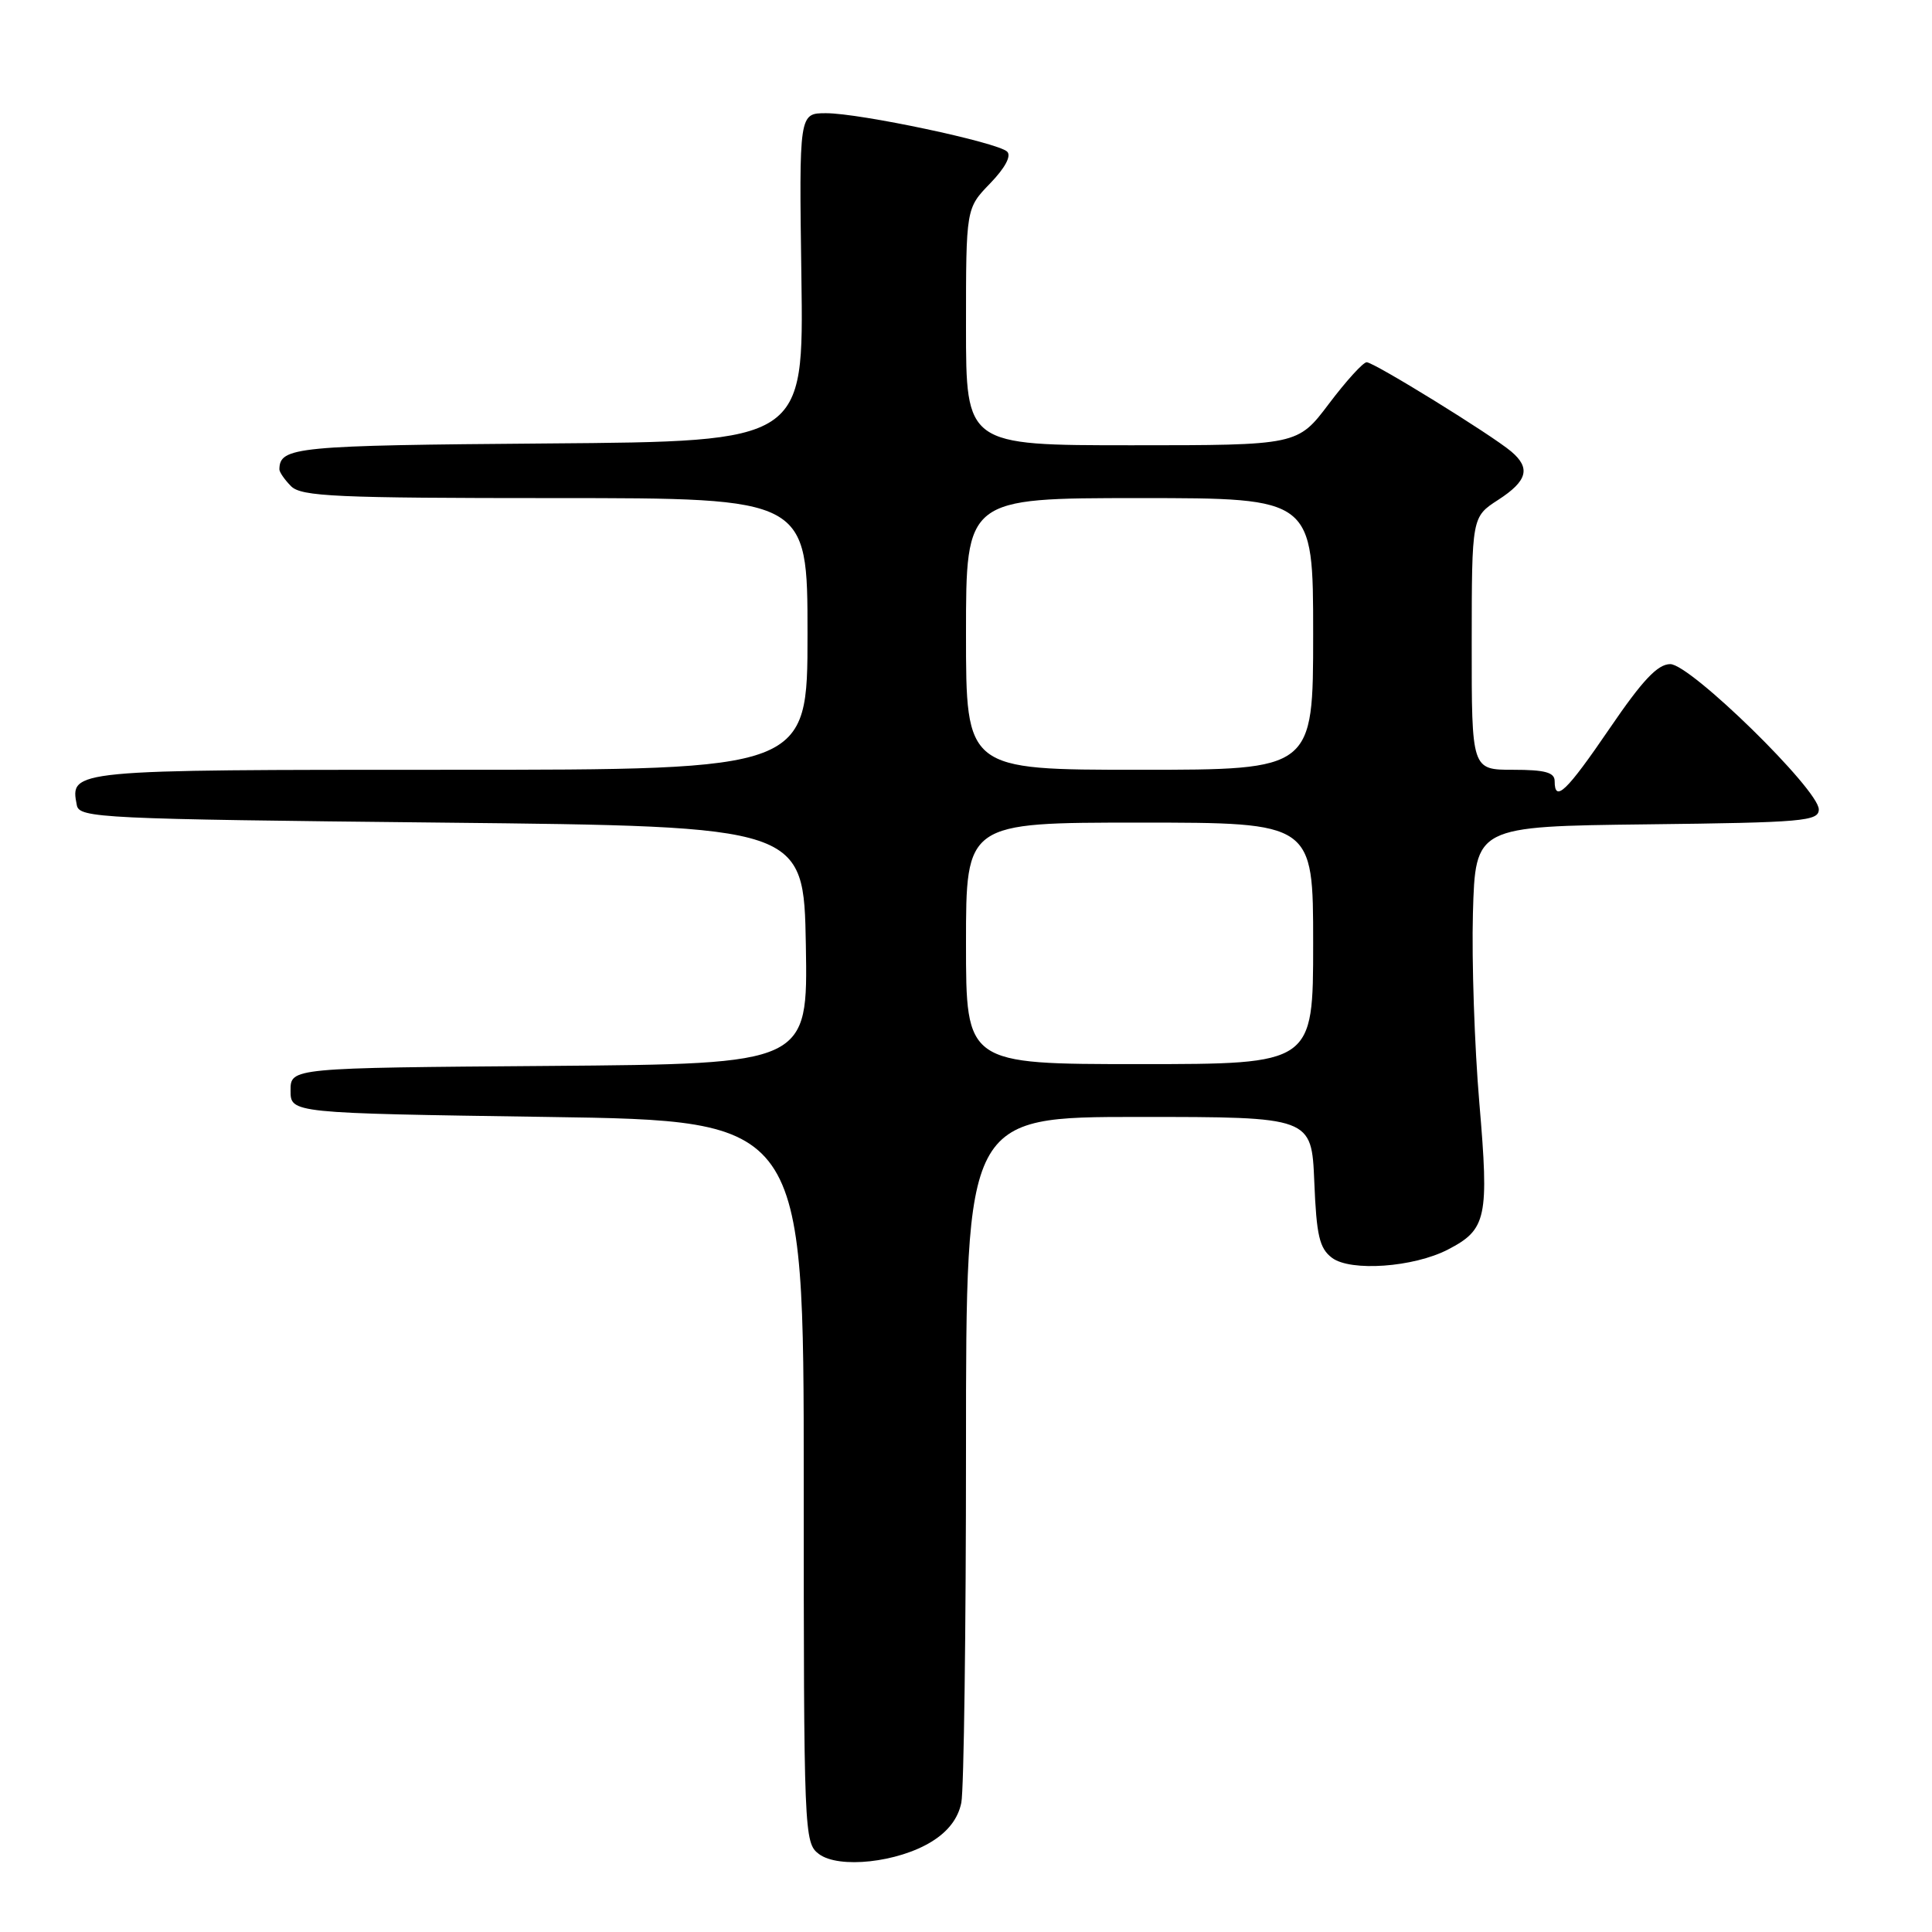 <?xml version="1.0" encoding="UTF-8" standalone="no"?>
<!DOCTYPE svg PUBLIC "-//W3C//DTD SVG 1.1//EN" "http://www.w3.org/Graphics/SVG/1.1/DTD/svg11.dtd" >
<svg xmlns="http://www.w3.org/2000/svg" xmlns:xlink="http://www.w3.org/1999/xlink" version="1.1" viewBox="0 0 256 256">
 <g >
 <path fill="currentColor"
d=" M 123.44 244.03 C 125.64 242.68 126.96 240.94 127.38 238.87 C 127.72 237.15 128.00 216.01 128.00 191.88 C 128.00 148.00 128.00 148.00 150.90 148.00 C 173.79 148.00 173.79 148.00 174.15 156.58 C 174.44 163.74 174.83 165.41 176.50 166.67 C 178.96 168.52 187.31 167.93 191.86 165.57 C 196.99 162.92 197.32 161.36 196.02 146.14 C 195.38 138.64 195.00 127.33 195.17 121.00 C 195.50 109.50 195.50 109.50 218.25 109.23 C 238.95 108.99 241.00 108.81 241.00 107.25 C 241.00 104.64 223.99 88.00 221.32 88.00 C 219.65 88.00 217.65 90.12 213.30 96.50 C 207.56 104.91 206.00 106.41 206.00 103.50 C 206.00 102.35 204.72 102.00 200.50 102.00 C 195.00 102.00 195.00 102.00 195.01 85.25 C 195.02 68.50 195.02 68.50 198.51 66.24 C 202.39 63.73 202.85 62.03 200.25 59.83 C 197.61 57.60 182.06 48.00 181.09 48.00 C 180.62 48.00 178.37 50.48 176.09 53.50 C 171.94 59.00 171.94 59.00 149.97 59.00 C 128.00 59.00 128.00 59.00 128.00 43.30 C 128.00 27.60 128.00 27.60 131.20 24.30 C 133.18 22.25 134.04 20.65 133.45 20.09 C 132.17 18.86 113.95 15.00 109.46 15.00 C 105.88 15.00 105.88 15.00 106.19 36.75 C 106.50 58.50 106.50 58.50 72.55 58.76 C 39.09 59.02 37.08 59.22 37.02 62.18 C 37.01 62.55 37.71 63.56 38.57 64.43 C 39.94 65.79 44.52 66.00 73.57 66.00 C 107.00 66.00 107.00 66.00 107.00 84.00 C 107.00 102.00 107.00 102.00 59.62 102.00 C 9.17 102.00 9.27 101.99 10.18 106.70 C 10.51 108.39 13.34 108.53 58.51 109.00 C 106.50 109.50 106.50 109.50 106.78 125.24 C 107.05 140.97 107.05 140.97 72.78 141.24 C 38.50 141.50 38.50 141.50 38.50 144.50 C 38.50 147.50 38.50 147.50 72.50 148.00 C 106.50 148.50 106.50 148.50 106.50 196.33 C 106.50 242.98 106.55 244.19 108.50 245.66 C 111.14 247.65 118.98 246.79 123.44 244.03 Z  M 128.00 125.00 C 128.00 109.00 128.00 109.00 151.00 109.00 C 174.00 109.00 174.00 109.00 174.00 125.00 C 174.00 141.00 174.00 141.00 151.00 141.00 C 128.00 141.00 128.00 141.00 128.00 125.00 Z  M 128.00 84.00 C 128.00 66.00 128.00 66.00 151.00 66.00 C 174.00 66.00 174.00 66.00 174.00 84.00 C 174.00 102.00 174.00 102.00 151.00 102.00 C 128.00 102.00 128.00 102.00 128.00 84.00 Z "/>
</g>
</svg>